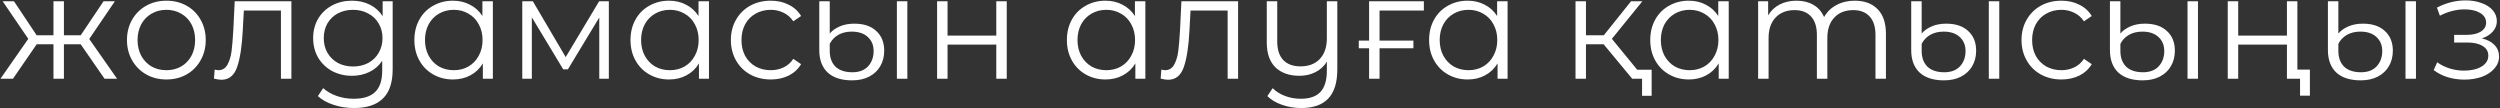 <?xml version="1.0" encoding="UTF-8"?> <svg xmlns="http://www.w3.org/2000/svg" width="2445" height="106" viewBox="0 0 2445 106" fill="none"><rect x="0" y="0" width="2445" height="106" fill="#333333" stroke="none"/> <path d="M78.928 43.304H62.512V77H52.288V43.304H35.872L12.688 77H0.448L27.664 37.976L2.608 1.256H13.696L35.872 34.52H52.288V1.256H62.512V34.52H78.928L101.248 1.256H112.336L87.28 38.12L114.496 77H102.256L78.928 43.304ZM162.761 77.72C155.465 77.72 148.889 76.088 143.033 72.824C137.177 69.464 132.569 64.856 129.209 59C125.849 53.144 124.169 46.52 124.169 39.128C124.169 31.736 125.849 25.112 129.209 19.256C132.569 13.4 137.177 8.84 143.033 5.576C148.889 2.312 155.465 0.68 162.761 0.68C170.057 0.68 176.633 2.312 182.489 5.576C188.345 8.84 192.905 13.4 196.169 19.256C199.529 25.112 201.209 31.736 201.209 39.128C201.209 46.52 199.529 53.144 196.169 59C192.905 64.856 188.345 69.464 182.489 72.824C176.633 76.088 170.057 77.72 162.761 77.72ZM162.761 68.648C168.137 68.648 172.937 67.448 177.161 65.048C181.481 62.552 184.841 59.048 187.241 54.536C189.641 50.024 190.841 44.888 190.841 39.128C190.841 33.368 189.641 28.232 187.241 23.72C184.841 19.208 181.481 15.752 177.161 13.352C172.937 10.856 168.137 9.608 162.761 9.608C157.385 9.608 152.537 10.856 148.217 13.352C143.993 15.752 140.633 19.208 138.137 23.72C135.737 28.232 134.537 33.368 134.537 39.128C134.537 44.888 135.737 50.024 138.137 54.536C140.633 59.048 143.993 62.552 148.217 65.048C152.537 67.448 157.385 68.648 162.761 68.648ZM284.98 1.256V77H274.756V10.328H238.468L237.46 29.048C236.692 44.792 234.868 56.888 231.988 65.336C229.108 73.784 223.972 78.008 216.58 78.008C214.564 78.008 212.116 77.624 209.236 76.856L209.956 68.072C211.684 68.456 212.884 68.648 213.556 68.648C217.492 68.648 220.468 66.824 222.484 63.176C224.5 59.528 225.844 55.016 226.516 49.64C227.188 44.264 227.764 37.16 228.244 28.328L229.54 1.256H284.98ZM384.028 1.256V67.784C384.028 80.648 380.86 90.152 374.524 96.296C368.284 102.536 358.828 105.656 346.156 105.656C339.148 105.656 332.476 104.6 326.14 102.488C319.9 100.472 314.812 97.64 310.876 93.992L316.06 86.216C319.708 89.48 324.124 92.024 329.308 93.848C334.588 95.672 340.108 96.584 345.868 96.584C355.468 96.584 362.524 94.328 367.036 89.816C371.548 85.4 373.804 78.488 373.804 69.08V59.432C370.636 64.232 366.46 67.88 361.276 70.376C356.188 72.872 350.524 74.12 344.284 74.12C337.18 74.12 330.7 72.584 324.844 69.512C319.084 66.344 314.524 61.976 311.164 56.408C307.9 50.744 306.268 44.36 306.268 37.256C306.268 30.152 307.9 23.816 311.164 18.248C314.524 12.68 319.084 8.36 324.844 5.288C330.604 2.216 337.084 0.68 344.284 0.68C350.716 0.68 356.524 1.976 361.708 4.568C366.892 7.16 371.068 10.904 374.236 15.8V1.256H384.028ZM345.292 65.048C350.764 65.048 355.708 63.896 360.124 61.592C364.54 59.192 367.948 55.88 370.348 51.656C372.844 47.432 374.092 42.632 374.092 37.256C374.092 31.88 372.844 27.128 370.348 23C367.948 18.776 364.54 15.512 360.124 13.208C355.804 10.808 350.86 9.608 345.292 9.608C339.82 9.608 334.876 10.76 330.46 13.064C326.14 15.368 322.732 18.632 320.236 22.856C317.836 27.08 316.636 31.88 316.636 37.256C316.636 42.632 317.836 47.432 320.236 51.656C322.732 55.88 326.14 59.192 330.46 61.592C334.876 63.896 339.82 65.048 345.292 65.048ZM482.017 1.256V77H472.225V62.024C469.153 67.112 465.073 71 459.985 73.688C454.993 76.376 449.329 77.72 442.993 77.72C435.889 77.72 429.457 76.088 423.697 72.824C417.937 69.56 413.425 65 410.161 59.144C406.897 53.288 405.265 46.616 405.265 39.128C405.265 31.64 406.897 24.968 410.161 19.112C413.425 13.256 417.937 8.744 423.697 5.576C429.457 2.312 435.889 0.68 442.993 0.68C449.137 0.68 454.657 1.976 459.553 4.568C464.545 7.064 468.625 10.76 471.793 15.656V1.256H482.017ZM443.857 68.648C449.137 68.648 453.889 67.448 458.113 65.048C462.433 62.552 465.793 59.048 468.193 54.536C470.689 50.024 471.937 44.888 471.937 39.128C471.937 33.368 470.689 28.232 468.193 23.72C465.793 19.208 462.433 15.752 458.113 13.352C453.889 10.856 449.137 9.608 443.857 9.608C438.481 9.608 433.633 10.856 429.313 13.352C425.089 15.752 421.729 19.208 419.233 23.72C416.833 28.232 415.633 33.368 415.633 39.128C415.633 44.888 416.833 50.024 419.233 54.536C421.729 59.048 425.089 62.552 429.313 65.048C433.633 67.448 438.481 68.648 443.857 68.648ZM595.45 1.256V77H586.09V17.096L555.418 67.784H550.81L520.138 16.952V77H510.778V1.256H521.146L553.258 55.832L585.946 1.256H595.45ZM693.376 1.256V77H683.584V62.024C680.512 67.112 676.432 71 671.344 73.688C666.352 76.376 660.688 77.72 654.352 77.72C647.248 77.72 640.816 76.088 635.056 72.824C629.296 69.56 624.784 65 621.52 59.144C618.256 53.288 616.624 46.616 616.624 39.128C616.624 31.64 618.256 24.968 621.52 19.112C624.784 13.256 629.296 8.744 635.056 5.576C640.816 2.312 647.248 0.68 654.352 0.68C660.496 0.68 666.016 1.976 670.912 4.568C675.904 7.064 679.984 10.76 683.152 15.656V1.256H693.376ZM655.216 68.648C660.496 68.648 665.248 67.448 669.472 65.048C673.792 62.552 677.152 59.048 679.552 54.536C682.048 50.024 683.296 44.888 683.296 39.128C683.296 33.368 682.048 28.232 679.552 23.72C677.152 19.208 673.792 15.752 669.472 13.352C665.248 10.856 660.496 9.608 655.216 9.608C649.84 9.608 644.992 10.856 640.672 13.352C636.448 15.752 633.088 19.208 630.592 23.72C628.192 28.232 626.992 33.368 626.992 39.128C626.992 44.888 628.192 50.024 630.592 54.536C633.088 59.048 636.448 62.552 640.672 65.048C644.992 67.448 649.84 68.648 655.216 68.648ZM753.818 77.72C746.33 77.72 739.61 76.088 733.658 72.824C727.802 69.56 723.194 65 719.834 59.144C716.474 53.192 714.794 46.52 714.794 39.128C714.794 31.736 716.474 25.112 719.834 19.256C723.194 13.4 727.802 8.84 733.658 5.576C739.61 2.312 746.33 0.68 753.818 0.68C760.346 0.68 766.154 1.976 771.242 4.568C776.426 7.064 780.506 10.76 783.482 15.656L775.85 20.84C773.354 17.096 770.186 14.312 766.346 12.488C762.506 10.568 758.33 9.608 753.818 9.608C748.346 9.608 743.402 10.856 738.986 13.352C734.666 15.752 731.258 19.208 728.762 23.72C726.362 28.232 725.162 33.368 725.162 39.128C725.162 44.984 726.362 50.168 728.762 54.68C731.258 59.096 734.666 62.552 738.986 65.048C743.402 67.448 748.346 68.648 753.818 68.648C758.33 68.648 762.506 67.736 766.346 65.912C770.186 64.088 773.354 61.304 775.85 57.56L783.482 62.744C780.506 67.64 776.426 71.384 771.242 73.976C766.058 76.472 760.25 77.72 753.818 77.72ZM833.374 78.584C823.006 78.584 815.038 76.04 809.47 70.952C803.998 65.768 801.262 58.472 801.262 49.064V1.256H811.486V32.792C813.79 30.008 817.006 27.704 821.134 25.88C825.262 24.056 830.062 23.144 835.534 23.144C844.75 23.144 851.902 25.544 856.99 30.344C862.174 35.048 864.766 41.48 864.766 49.64C864.766 55.304 863.47 60.344 860.878 64.76C858.382 69.08 854.734 72.488 849.934 74.984C845.23 77.384 839.71 78.584 833.374 78.584ZM877.15 1.256H887.374V77H877.15V1.256ZM833.662 70.664C840.19 70.664 845.278 68.744 848.926 64.904C852.574 60.968 854.398 55.976 854.398 49.928C854.398 44.264 852.526 39.704 848.782 36.248C845.038 32.696 839.758 30.92 832.942 30.92C827.95 30.92 823.582 31.976 819.838 34.088C816.19 36.2 813.406 39.128 811.486 42.872V49.784C811.486 56.312 813.358 61.448 817.102 65.192C820.942 68.84 826.462 70.664 833.662 70.664ZM916.482 1.256H926.706V34.808H974.37V1.256H984.594V77H974.37V43.592H926.706V77H916.482V1.256ZM1120.17 1.256V77H1110.38V62.024C1107.31 67.112 1103.23 71 1098.14 73.688C1093.15 76.376 1087.48 77.72 1081.15 77.72C1074.04 77.72 1067.61 76.088 1061.85 72.824C1056.09 69.56 1051.58 65 1048.32 59.144C1045.05 53.288 1043.42 46.616 1043.42 39.128C1043.42 31.64 1045.05 24.968 1048.32 19.112C1051.58 13.256 1056.09 8.744 1061.85 5.576C1067.61 2.312 1074.04 0.68 1081.15 0.68C1087.29 0.68 1092.81 1.976 1097.71 4.568C1102.7 7.064 1106.78 10.76 1109.95 15.656V1.256H1120.17ZM1082.01 68.648C1087.29 68.648 1092.04 67.448 1096.27 65.048C1100.59 62.552 1103.95 59.048 1106.35 54.536C1108.84 50.024 1110.09 44.888 1110.09 39.128C1110.09 33.368 1108.84 28.232 1106.35 23.72C1103.95 19.208 1100.59 15.752 1096.27 13.352C1092.04 10.856 1087.29 9.608 1082.01 9.608C1076.64 9.608 1071.79 10.856 1067.47 13.352C1063.24 15.752 1059.88 19.208 1057.39 23.72C1054.99 28.232 1053.79 33.368 1053.79 39.128C1053.79 44.888 1054.99 50.024 1057.39 54.536C1059.88 59.048 1063.24 62.552 1067.47 65.048C1071.79 67.448 1076.64 68.648 1082.01 68.648ZM1210.85 1.256V77H1200.63V10.328H1164.34L1163.33 29.048C1162.57 44.792 1160.74 56.888 1157.86 65.336C1154.98 73.784 1149.85 78.008 1142.45 78.008C1140.44 78.008 1137.99 77.624 1135.11 76.856L1135.83 68.072C1137.56 68.456 1138.76 68.648 1139.43 68.648C1143.37 68.648 1146.34 66.824 1148.36 63.176C1150.37 59.528 1151.72 55.016 1152.39 49.64C1153.06 44.264 1153.64 37.16 1154.12 28.328L1155.41 1.256H1210.85ZM1307.89 1.256V67.784C1307.89 80.648 1304.96 90.152 1299.1 96.296C1293.25 102.536 1284.42 105.656 1272.61 105.656C1265.98 105.656 1259.7 104.6 1253.74 102.488C1247.89 100.472 1243.14 97.64 1239.49 93.992L1244.67 86.216C1247.94 89.48 1251.97 92.024 1256.77 93.848C1261.57 95.672 1266.7 96.584 1272.18 96.584C1280.91 96.584 1287.34 94.328 1291.47 89.816C1295.6 85.4 1297.66 78.488 1297.66 69.08V60.296C1294.98 64.712 1291.28 68.12 1286.58 70.52C1281.97 72.92 1276.74 74.12 1270.88 74.12C1260.99 74.12 1253.17 71.384 1247.41 65.912C1241.74 60.344 1238.91 52.232 1238.91 41.576V1.256H1249.14V40.568C1249.14 48.536 1251.1 54.584 1255.04 58.712C1258.98 62.84 1264.59 64.904 1271.89 64.904C1279.86 64.904 1286.14 62.504 1290.75 57.704C1295.36 52.808 1297.66 46.04 1297.66 37.4V1.256H1307.89ZM1349.19 10.328V39.704H1382.31V47.192H1349.19V77H1338.97V47.192H1328.89V39.704H1338.97V1.256H1392.54V10.328H1349.19ZM1474.41 1.256V77H1464.62V62.024C1461.54 67.112 1457.46 71 1452.38 73.688C1447.38 76.376 1441.72 77.72 1435.38 77.72C1428.28 77.72 1421.85 76.088 1416.09 72.824C1410.33 69.56 1405.82 65 1402.55 59.144C1399.29 53.288 1397.66 46.616 1397.66 39.128C1397.66 31.64 1399.29 24.968 1402.55 19.112C1405.82 13.256 1410.33 8.744 1416.09 5.576C1421.85 2.312 1428.28 0.68 1435.38 0.68C1441.53 0.68 1447.05 1.976 1451.94 4.568C1456.94 7.064 1461.02 10.76 1464.18 15.656V1.256H1474.41ZM1436.25 68.648C1441.53 68.648 1446.28 67.448 1450.5 65.048C1454.82 62.552 1458.18 59.048 1460.58 54.536C1463.08 50.024 1464.33 44.888 1464.33 39.128C1464.33 33.368 1463.08 28.232 1460.58 23.72C1458.18 19.208 1454.82 15.752 1450.5 13.352C1446.28 10.856 1441.53 9.608 1436.25 9.608C1430.87 9.608 1426.02 10.856 1421.7 13.352C1417.48 15.752 1414.12 19.208 1411.62 23.72C1409.22 28.232 1408.02 33.368 1408.02 39.128C1408.02 44.888 1409.22 50.024 1411.62 54.536C1414.12 59.048 1417.48 62.552 1421.7 65.048C1426.02 67.448 1430.87 68.648 1436.25 68.648ZM1568.36 43.304H1551.08V77H1540.86V1.256H1551.08V34.52H1568.5L1595.14 1.256H1606.23L1576.42 37.976L1608.39 77H1596.3L1568.36 43.304ZM1615.3 68.216V93.704H1605.94V77H1596.3V68.216H1615.3ZM1690.69 1.256V77H1680.9V62.024C1677.82 67.112 1673.74 71 1668.66 73.688C1663.66 76.376 1658 77.72 1651.66 77.72C1644.56 77.72 1638.13 76.088 1632.37 72.824C1626.61 69.56 1622.1 65 1618.83 59.144C1615.57 53.288 1613.94 46.616 1613.94 39.128C1613.94 31.64 1615.57 24.968 1618.83 19.112C1622.1 13.256 1626.61 8.744 1632.37 5.576C1638.13 2.312 1644.56 0.68 1651.66 0.68C1657.81 0.68 1663.33 1.976 1668.22 4.568C1673.22 7.064 1677.3 10.76 1680.46 15.656V1.256H1690.69ZM1652.53 68.648C1657.81 68.648 1662.56 67.448 1666.78 65.048C1671.1 62.552 1674.46 59.048 1676.86 54.536C1679.36 50.024 1680.61 44.888 1680.61 39.128C1680.61 33.368 1679.36 28.232 1676.86 23.72C1674.46 19.208 1671.1 15.752 1666.78 13.352C1662.56 10.856 1657.81 9.608 1652.53 9.608C1647.15 9.608 1642.3 10.856 1637.98 13.352C1633.76 15.752 1630.4 19.208 1627.9 23.72C1625.5 28.232 1624.3 33.368 1624.3 39.128C1624.3 44.888 1625.5 50.024 1627.9 54.536C1630.4 59.048 1633.76 62.552 1637.98 65.048C1642.3 67.448 1647.15 68.648 1652.53 68.648ZM1813.91 0.68C1823.42 0.68 1830.86 3.416 1836.23 8.888C1841.71 14.36 1844.44 22.424 1844.44 33.08V77H1834.22V34.088C1834.22 26.216 1832.3 20.216 1828.46 16.088C1824.71 11.96 1819.39 9.896 1812.47 9.896C1804.6 9.896 1798.41 12.344 1793.9 17.24C1789.39 22.04 1787.13 28.712 1787.13 37.256V77H1776.91V34.088C1776.91 26.216 1774.99 20.216 1771.15 16.088C1767.4 11.96 1762.03 9.896 1755.02 9.896C1747.24 9.896 1741.05 12.344 1736.44 17.24C1731.93 22.04 1729.67 28.712 1729.67 37.256V77H1719.45V1.256H1729.24V15.08C1731.93 10.472 1735.67 6.92 1740.47 4.424C1745.27 1.928 1750.79 0.68 1757.03 0.68C1763.37 0.68 1768.84 2.024 1773.45 4.712C1778.15 7.4 1781.66 11.384 1783.96 16.664C1786.75 11.672 1790.73 7.784 1795.91 5C1801.19 2.12 1807.19 0.68 1813.91 0.68ZM1901.28 78.584C1890.91 78.584 1882.94 76.04 1877.38 70.952C1871.9 65.768 1869.17 58.472 1869.17 49.064V1.256H1879.39V32.792C1881.7 30.008 1884.91 27.704 1889.04 25.88C1893.17 24.056 1897.97 23.144 1903.44 23.144C1912.66 23.144 1919.81 25.544 1924.9 30.344C1930.08 35.048 1932.67 41.48 1932.67 49.64C1932.67 55.304 1931.38 60.344 1928.78 64.76C1926.29 69.08 1922.64 72.488 1917.84 74.984C1913.14 77.384 1907.62 78.584 1901.28 78.584ZM1945.06 1.256H1955.28V77H1945.06V1.256ZM1901.57 70.664C1908.1 70.664 1913.18 68.744 1916.83 64.904C1920.48 60.968 1922.3 55.976 1922.3 49.928C1922.3 44.264 1920.43 39.704 1916.69 36.248C1912.94 32.696 1907.66 30.92 1900.85 30.92C1895.86 30.92 1891.49 31.976 1887.74 34.088C1884.1 36.2 1881.31 39.128 1879.39 42.872V49.784C1879.39 56.312 1881.26 61.448 1885.01 65.192C1888.85 68.84 1894.37 70.664 1901.57 70.664ZM2016.07 77.72C2008.58 77.72 2001.86 76.088 1995.91 72.824C1990.05 69.56 1985.44 65 1982.08 59.144C1978.72 53.192 1977.04 46.52 1977.04 39.128C1977.04 31.736 1978.72 25.112 1982.08 19.256C1985.44 13.4 1990.05 8.84 1995.91 5.576C2001.86 2.312 2008.58 0.68 2016.07 0.68C2022.6 0.68 2028.4 1.976 2033.49 4.568C2038.68 7.064 2042.76 10.76 2045.73 15.656L2038.1 20.84C2035.6 17.096 2032.44 14.312 2028.6 12.488C2024.76 10.568 2020.58 9.608 2016.07 9.608C2010.6 9.608 2005.65 10.856 2001.24 13.352C1996.92 15.752 1993.51 19.208 1991.01 23.72C1988.61 28.232 1987.41 33.368 1987.41 39.128C1987.41 44.984 1988.61 50.168 1991.01 54.68C1993.51 59.096 1996.92 62.552 2001.24 65.048C2005.65 67.448 2010.6 68.648 2016.07 68.648C2020.58 68.648 2024.76 67.736 2028.6 65.912C2032.44 64.088 2035.6 61.304 2038.1 57.56L2045.73 62.744C2042.76 67.64 2038.68 71.384 2033.49 73.976C2028.31 76.472 2022.5 77.72 2016.07 77.72ZM2095.62 78.584C2085.26 78.584 2077.29 76.04 2071.72 70.952C2066.25 65.768 2063.51 58.472 2063.51 49.064V1.256H2073.74V32.792C2076.04 30.008 2079.26 27.704 2083.38 25.88C2087.51 24.056 2092.31 23.144 2097.78 23.144C2107 23.144 2114.15 25.544 2119.24 30.344C2124.42 35.048 2127.02 41.48 2127.02 49.64C2127.02 55.304 2125.72 60.344 2123.13 64.76C2120.63 69.08 2116.98 72.488 2112.18 74.984C2107.48 77.384 2101.96 78.584 2095.62 78.584ZM2139.4 1.256H2149.62V77H2139.4V1.256ZM2095.91 70.664C2102.44 70.664 2107.53 68.744 2111.18 64.904C2114.82 60.968 2116.65 55.976 2116.65 49.928C2116.65 44.264 2114.78 39.704 2111.03 36.248C2107.29 32.696 2102.01 30.92 2095.19 30.92C2090.2 30.92 2085.83 31.976 2082.09 34.088C2078.44 36.2 2075.66 39.128 2073.74 42.872V49.784C2073.74 56.312 2075.61 61.448 2079.35 65.192C2083.19 68.84 2088.71 70.664 2095.91 70.664ZM2178.73 1.256H2188.96V34.808H2236.62V1.256H2246.84V77H2236.62V43.592H2188.96V77H2178.73V1.256ZM2259.08 68.072V93.56H2249.44V77H2236.62V68.072H2259.08ZM2308.81 78.584C2298.44 78.584 2290.48 76.04 2284.91 70.952C2279.44 65.768 2276.7 58.472 2276.7 49.064V1.256H2286.92V32.792C2289.23 30.008 2292.44 27.704 2296.57 25.88C2300.7 24.056 2305.5 23.144 2310.97 23.144C2320.19 23.144 2327.34 25.544 2332.43 30.344C2337.61 35.048 2340.2 41.48 2340.2 49.64C2340.2 55.304 2338.91 60.344 2336.32 64.76C2333.82 69.08 2330.17 72.488 2325.37 74.984C2320.67 77.384 2315.15 78.584 2308.81 78.584ZM2352.59 1.256H2362.81V77H2352.59V1.256ZM2309.1 70.664C2315.63 70.664 2320.72 68.744 2324.36 64.904C2328.01 60.968 2329.84 55.976 2329.84 49.928C2329.84 44.264 2327.96 39.704 2324.22 36.248C2320.48 32.696 2315.2 30.92 2308.38 30.92C2303.39 30.92 2299.02 31.976 2295.28 34.088C2291.63 36.2 2288.84 39.128 2286.92 42.872V49.784C2286.92 56.312 2288.8 61.448 2292.54 65.192C2296.38 68.84 2301.9 70.664 2309.1 70.664ZM2427.24 37.544C2432.61 38.792 2436.74 40.952 2439.62 44.024C2442.6 47.096 2444.08 50.84 2444.08 55.256C2444.08 59.672 2442.55 63.608 2439.48 67.064C2436.5 70.52 2432.42 73.208 2427.24 75.128C2422.05 76.952 2416.34 77.864 2410.1 77.864C2404.63 77.864 2399.25 77.096 2393.97 75.56C2388.69 73.928 2384.08 71.576 2380.15 68.504L2383.6 60.872C2387.06 63.464 2391.09 65.48 2395.7 66.92C2400.31 68.36 2404.96 69.08 2409.67 69.08C2416.68 69.08 2422.39 67.784 2426.8 65.192C2431.32 62.504 2433.57 58.904 2433.57 54.392C2433.57 50.36 2431.75 47.24 2428.1 45.032C2424.45 42.728 2419.46 41.576 2413.12 41.576H2400.16V34.088H2412.55C2418.21 34.088 2422.77 33.032 2426.23 30.92C2429.68 28.712 2431.41 25.784 2431.41 22.136C2431.41 18.104 2429.44 14.936 2425.51 12.632C2421.67 10.328 2416.63 9.176 2410.39 9.176C2402.23 9.176 2394.16 11.24 2386.2 15.368L2383.32 7.448C2392.34 2.744 2401.7 0.392 2411.4 0.392C2417.16 0.392 2422.34 1.256 2426.95 2.984C2431.65 4.616 2435.3 6.968 2437.89 10.04C2440.58 13.112 2441.92 16.664 2441.92 20.696C2441.92 24.536 2440.58 27.944 2437.89 30.92C2435.3 33.896 2431.75 36.104 2427.24 37.544Z" fill="white"></path> </svg> 